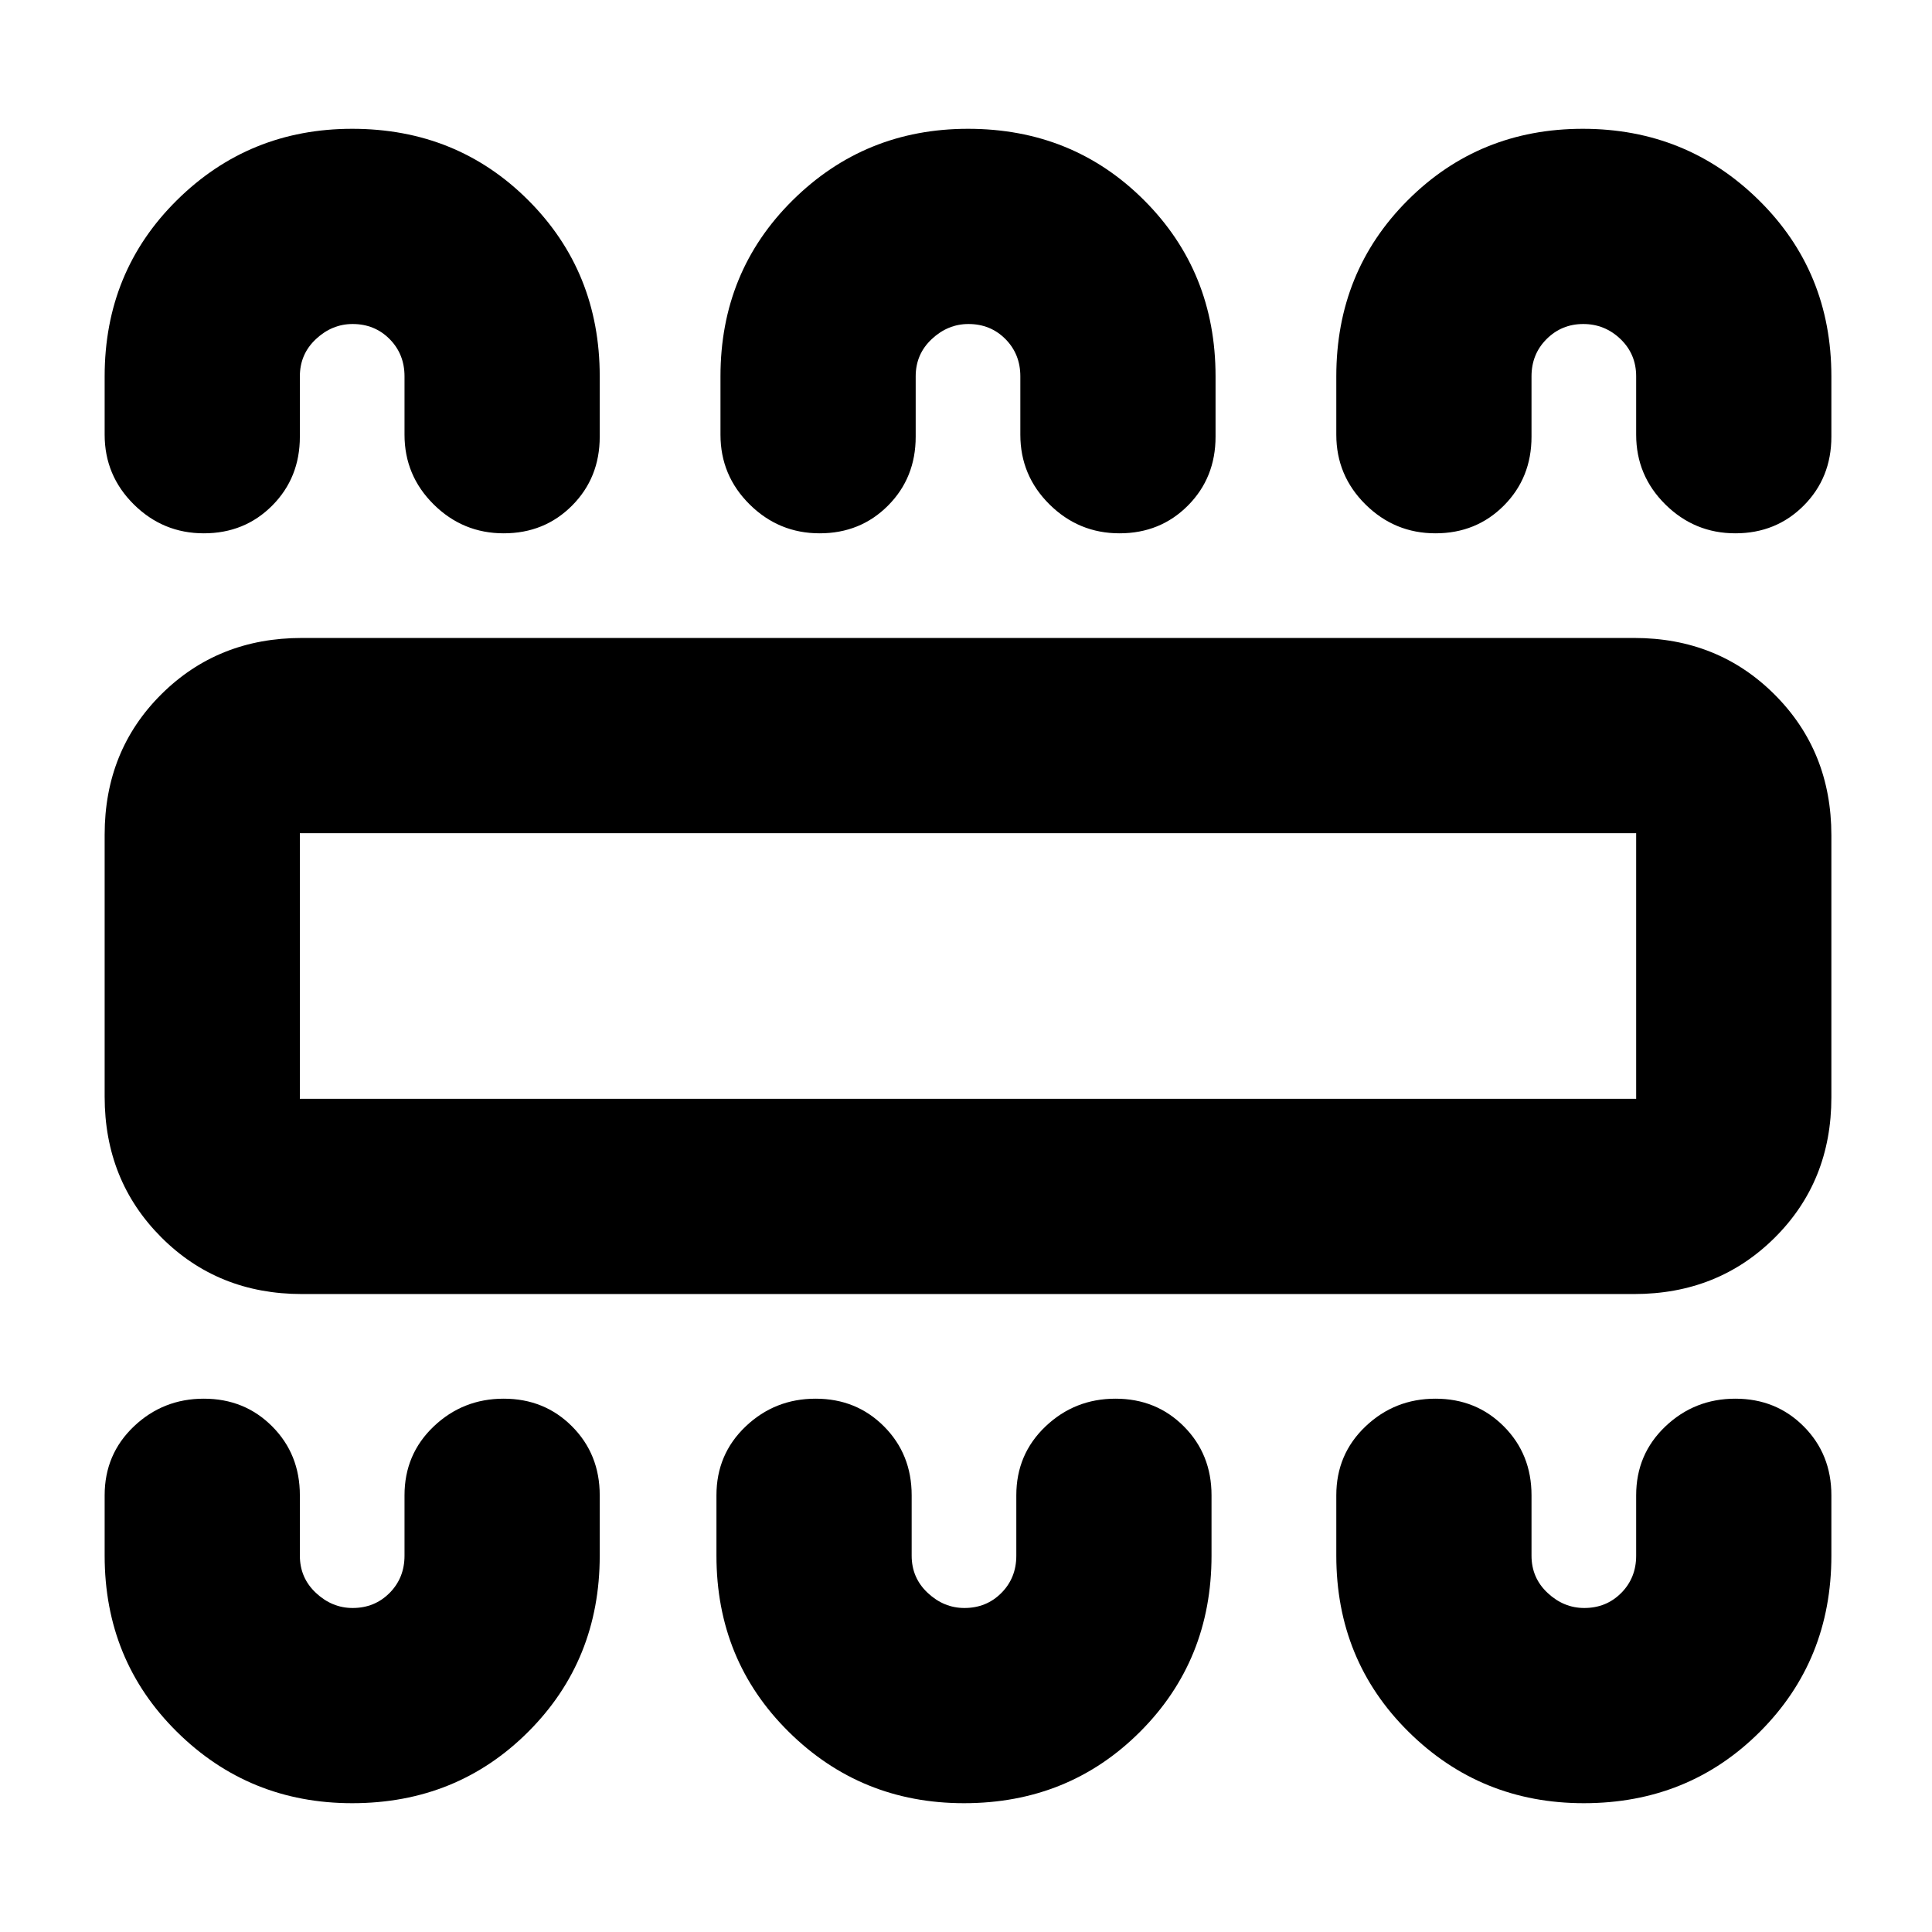 <svg xmlns="http://www.w3.org/2000/svg" height="20" viewBox="0 -960 960 960" width="20"><path d="M175-64q52 0 87.5-35.5T298-187v-30q0-20.4-13.72-34.2-13.72-13.8-34-13.8t-34.78 13.8Q201-237.4 201-217v30q0 11.05-7.41 18.52-7.42 7.48-18.38 7.48-10.21 0-18.21-7.48-8-7.47-8-18.52v-30q0-20.4-13.72-34.2-13.72-13.8-34-13.8T66.5-251.2Q52-237.4 52-217v30q0 52 35.88 87.5Q123.75-64 175-64Zm304 0q52 0 87.5-35.5T602-187v-30q0-20.4-13.72-34.2-13.72-13.8-34-13.8t-34.78 13.8Q505-237.4 505-217v30q0 11.05-7.41 18.52-7.42 7.48-18.38 7.48-10.21 0-18.21-7.48-8-7.47-8-18.52v-30q0-20.4-13.72-34.2-13.72-13.8-34-13.8t-34.78 13.8Q356-237.4 356-217v30q0 52 35.88 87.5Q427.75-64 479-64Zm308 0q52 0 87.5-35.5T910-187v-30q0-20.4-13.72-34.2-13.72-13.8-34-13.8t-34.78 13.8Q813-237.4 813-217v30q0 11.05-7.41 18.52-7.42 7.48-18.38 7.48-10.21 0-18.21-7.48-8-7.47-8-18.52v-30q0-20.4-13.72-34.2-13.72-13.8-34-13.8t-34.78 13.8Q664-237.4 664-217v30q0 52 35.88 87.5Q735.75-64 787-64ZM150-317q-41.7 0-69.85-28.18Q52-373.35 52-415.09v-130.17Q52-587 80.15-615q28.15-28 69.85-28h662q41.7 0 69.85 28.18Q910-586.65 910-544.91v130.17Q910-373 881.85-345 853.7-317 812-317H150Zm-1-97h664v-132H149v132Zm26-482q52 0 87.5 35.5T298-773v30q0 20.4-13.72 34.2-13.72 13.8-34 13.8t-34.78-14.35Q201-723.7 201-744v-29q0-11.05-7.41-18.53-7.42-7.47-18.38-7.47-10.21 0-18.21 7.47-8 7.48-8 18.53v30q0 20.4-13.72 34.2-13.72 13.8-34 13.8T66.5-709.35Q52-723.7 52-744v-29q0-52 35.88-87.5Q123.75-896 175-896Zm306 0q52 0 87.5 35.5T604-773v30q0 20.4-13.72 34.2-13.72 13.8-34 13.8t-34.78-14.35Q507-723.7 507-744v-29q0-11.05-7.41-18.53-7.42-7.47-18.38-7.47-10.21 0-18.21 7.47-8 7.48-8 18.53v30q0 20.4-13.72 34.2-13.72 13.8-34 13.8t-34.78-14.35Q358-723.7 358-744v-29q0-52 35.88-87.5Q429.75-896 481-896Zm305.5 0q51.5 0 87.5 35.5t36 87.5v30q0 20.4-13.72 34.2-13.72 13.8-34 13.8t-34.78-14.35Q813-723.7 813-744v-29q0-11.05-7.79-18.53-7.79-7.47-18.5-7.47t-18.21 7.47Q761-784.05 761-773v30q0 20.4-13.72 34.2-13.72 13.8-34 13.8t-34.78-14.35Q664-723.7 664-744v-29q0-52 35.5-87.5t87-35.5ZM149-414v-132 132Z"/></svg>